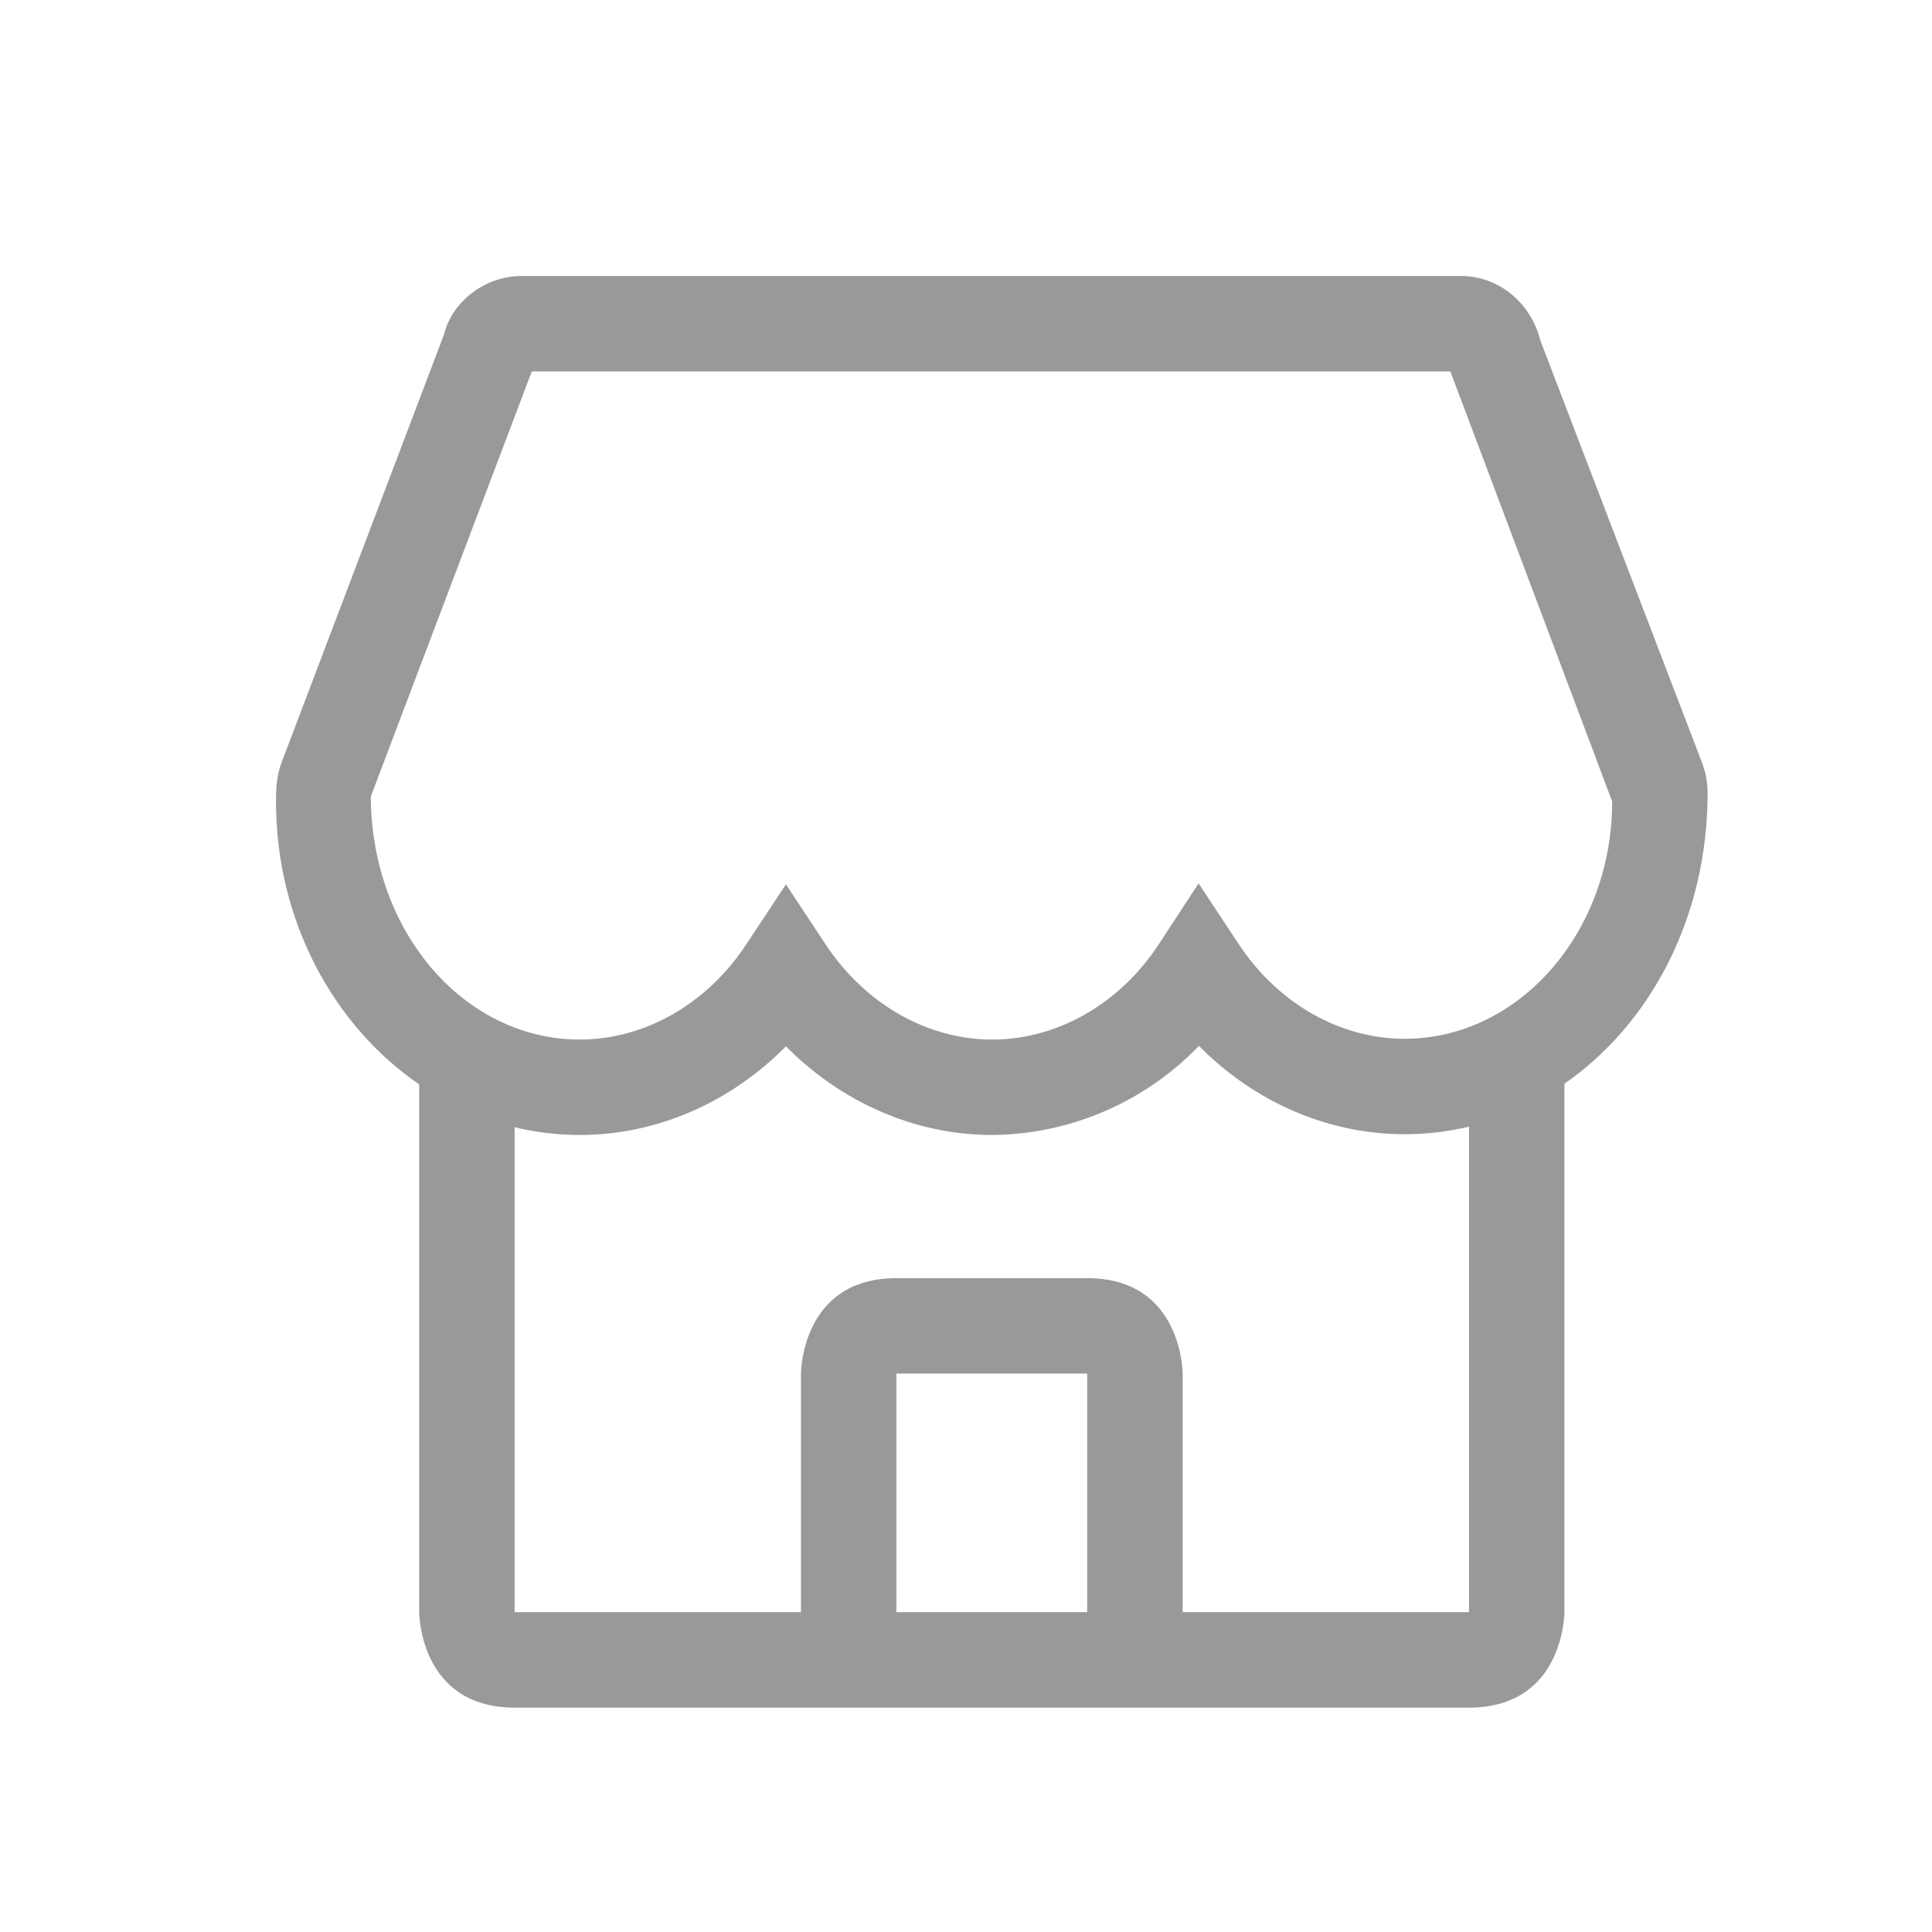 <?xml version="1.0" encoding="UTF-8"?>
<svg width="28px" height="28px" viewBox="0 0 28 28" version="1.1" xmlns="http://www.w3.org/2000/svg" xmlns:xlink="http://www.w3.org/1999/xlink">
    <!-- Generator: Sketch 52.5 (67469) - http://www.bohemiancoding.com/sketch -->
    <title>分组 8</title>
    <desc>Created with Sketch.</desc>
    <g id="Page-1" stroke="none" stroke-width="1" fill="none" fill-rule="evenodd">
        <g id="会员-copy-2" transform="translate(-165, -108)" fill="#999999" fill-rule="nonzero">
            <g id="分组-8" transform="translate(123, 31)">
                <g id="分组-3" transform="translate(34, 70)">
                    <g id="基本信息" transform="translate(8, 7)">
                        <g id="店铺" transform="translate(4, 4)">
                            <path d="M7.608,18.788 L7.608,15.907 C7.608,15.907 7.608,14.524 8.991,14.524 L11.757,14.524 C13.14,14.524 13.14,15.907 13.14,15.907 L13.14,19.365 L17.29,19.365 L17.29,12.328 C16.984,12.401 16.671,12.438 16.356,12.438 C15.244,12.438 14.181,11.972 13.376,11.158 C12.591,11.974 11.511,12.439 10.38,12.449 C9.265,12.449 8.198,11.98 7.39,11.164 C6.584,11.981 5.516,12.449 4.403,12.449 L4.403,12.449 C4.085,12.449 3.767,12.411 3.458,12.337 L3.458,19.365 L7.608,19.365 L7.608,18.788 L7.608,18.788 Z M11.757,15.907 L8.991,15.907 L8.991,19.365 L11.757,19.365 L11.757,15.907 Z M2.075,11.716 C0.83,10.861 0,9.342 0,7.615 C-1.09287706e-16,7.341 0.028,7.194 0.08,7.053 L2.433,0.853 C2.545,0.383 3.018,0 3.558,0 L17.174,0 C17.715,3.64292354e-17 18.186,0.383 18.323,0.932 L20.666,7.05 C20.72,7.193 20.748,7.341 20.748,7.49 C20.748,9.298 19.918,10.843 18.673,11.706 L18.673,19.365 C18.673,19.365 18.673,20.748 17.29,20.748 L3.458,20.748 C2.075,20.748 2.075,19.365 2.075,19.365 L2.075,11.716 L2.075,11.716 Z M7.39,8.817 L7.967,9.689 C8.537,10.551 9.439,11.066 10.38,11.066 C11.326,11.066 12.229,10.548 12.796,9.682 L13.371,8.803 L13.951,9.681 C14.518,10.541 15.419,11.055 16.356,11.055 C18.015,11.055 19.365,9.512 19.365,7.616 L17.02,1.383 L3.707,1.383 L1.374,7.544 C1.383,9.518 2.737,11.066 4.403,11.066 C5.343,11.066 6.245,10.551 6.814,9.689 L7.39,8.817 L7.39,8.817 Z" id="形状"></path>
                        </g>
                    </g>
                </g>
            </g>
        </g>
    </g>
</svg>
